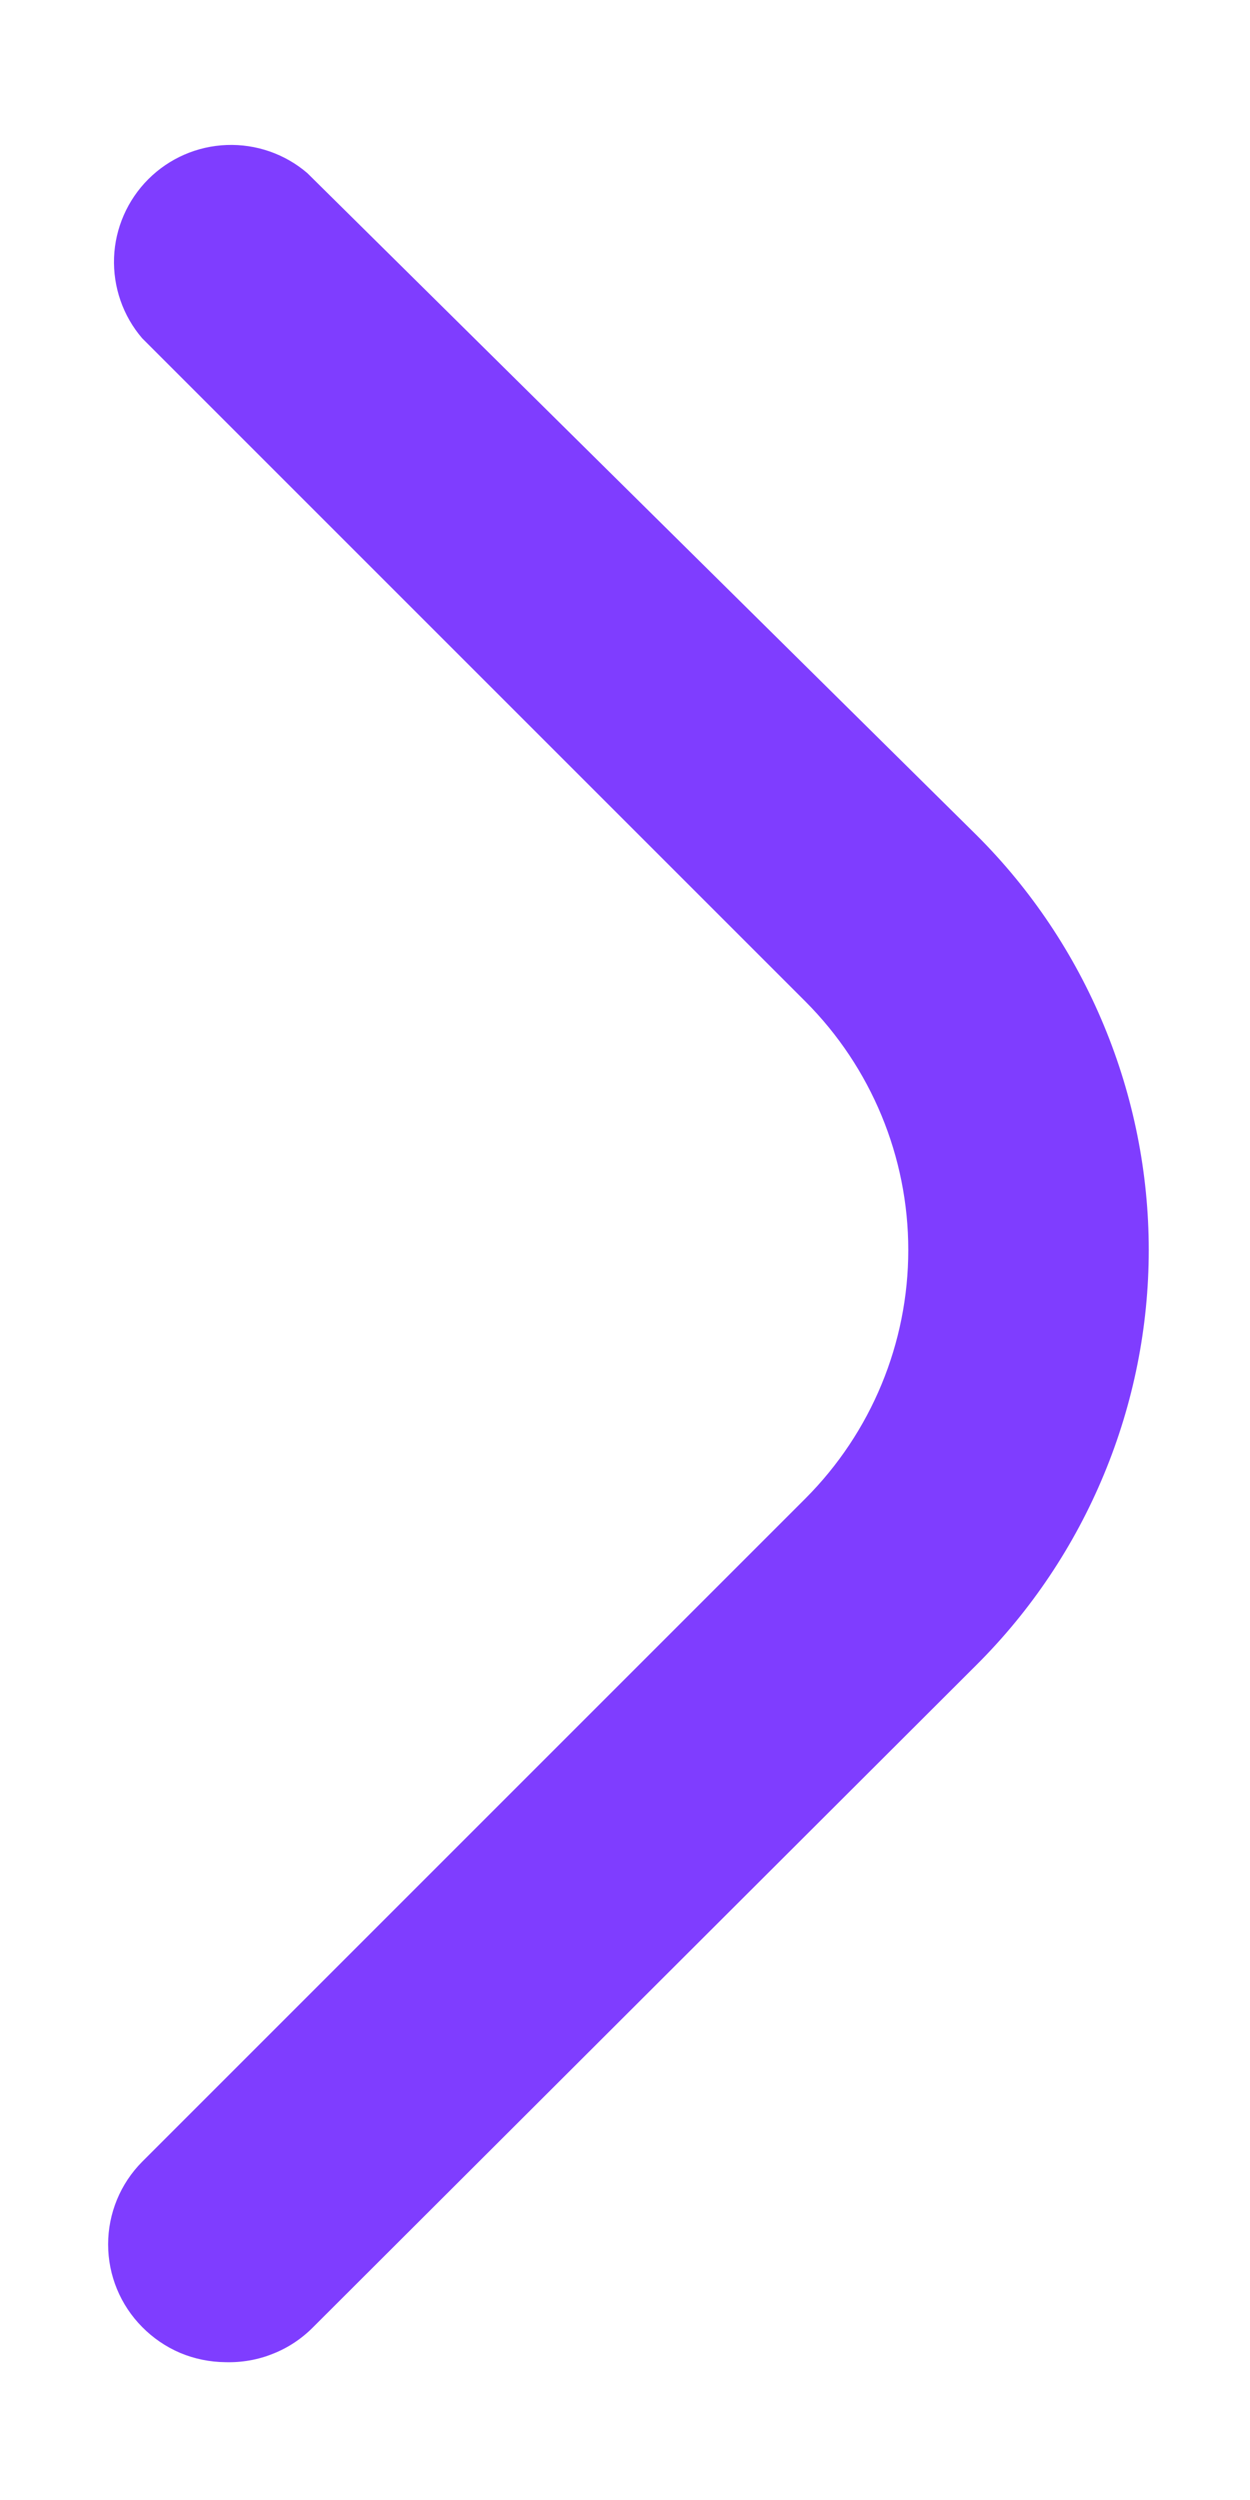 <svg width="8" height="16" viewBox="0 0 8 16" fill="none" xmlns="http://www.w3.org/2000/svg">
<g id="arrow right 2">
<path id="Vector" d="M1.442 15.118C1.343 15.117 1.245 15.097 1.154 15.059C1.062 15.02 0.979 14.963 0.91 14.893C0.77 14.752 0.692 14.562 0.692 14.364C0.692 14.166 0.77 13.976 0.91 13.835L5.155 9.59C5.576 9.168 5.813 8.596 5.813 8C5.813 7.404 5.576 6.832 5.155 6.41L0.91 2.165C0.787 2.022 0.723 1.837 0.73 1.648C0.737 1.46 0.816 1.28 0.949 1.147C1.083 1.013 1.262 0.935 1.451 0.928C1.639 0.921 1.824 0.985 1.967 1.108L6.25 5.345C6.599 5.693 6.876 6.107 7.065 6.563C7.254 7.018 7.352 7.507 7.352 8C7.352 8.493 7.254 8.982 7.065 9.437C6.876 9.893 6.599 10.307 6.25 10.655L2.005 14.893C1.932 14.967 1.844 15.026 1.747 15.064C1.651 15.103 1.547 15.121 1.442 15.118V15.118Z" fill="#7F3DFF"/>
</g>
</svg>
